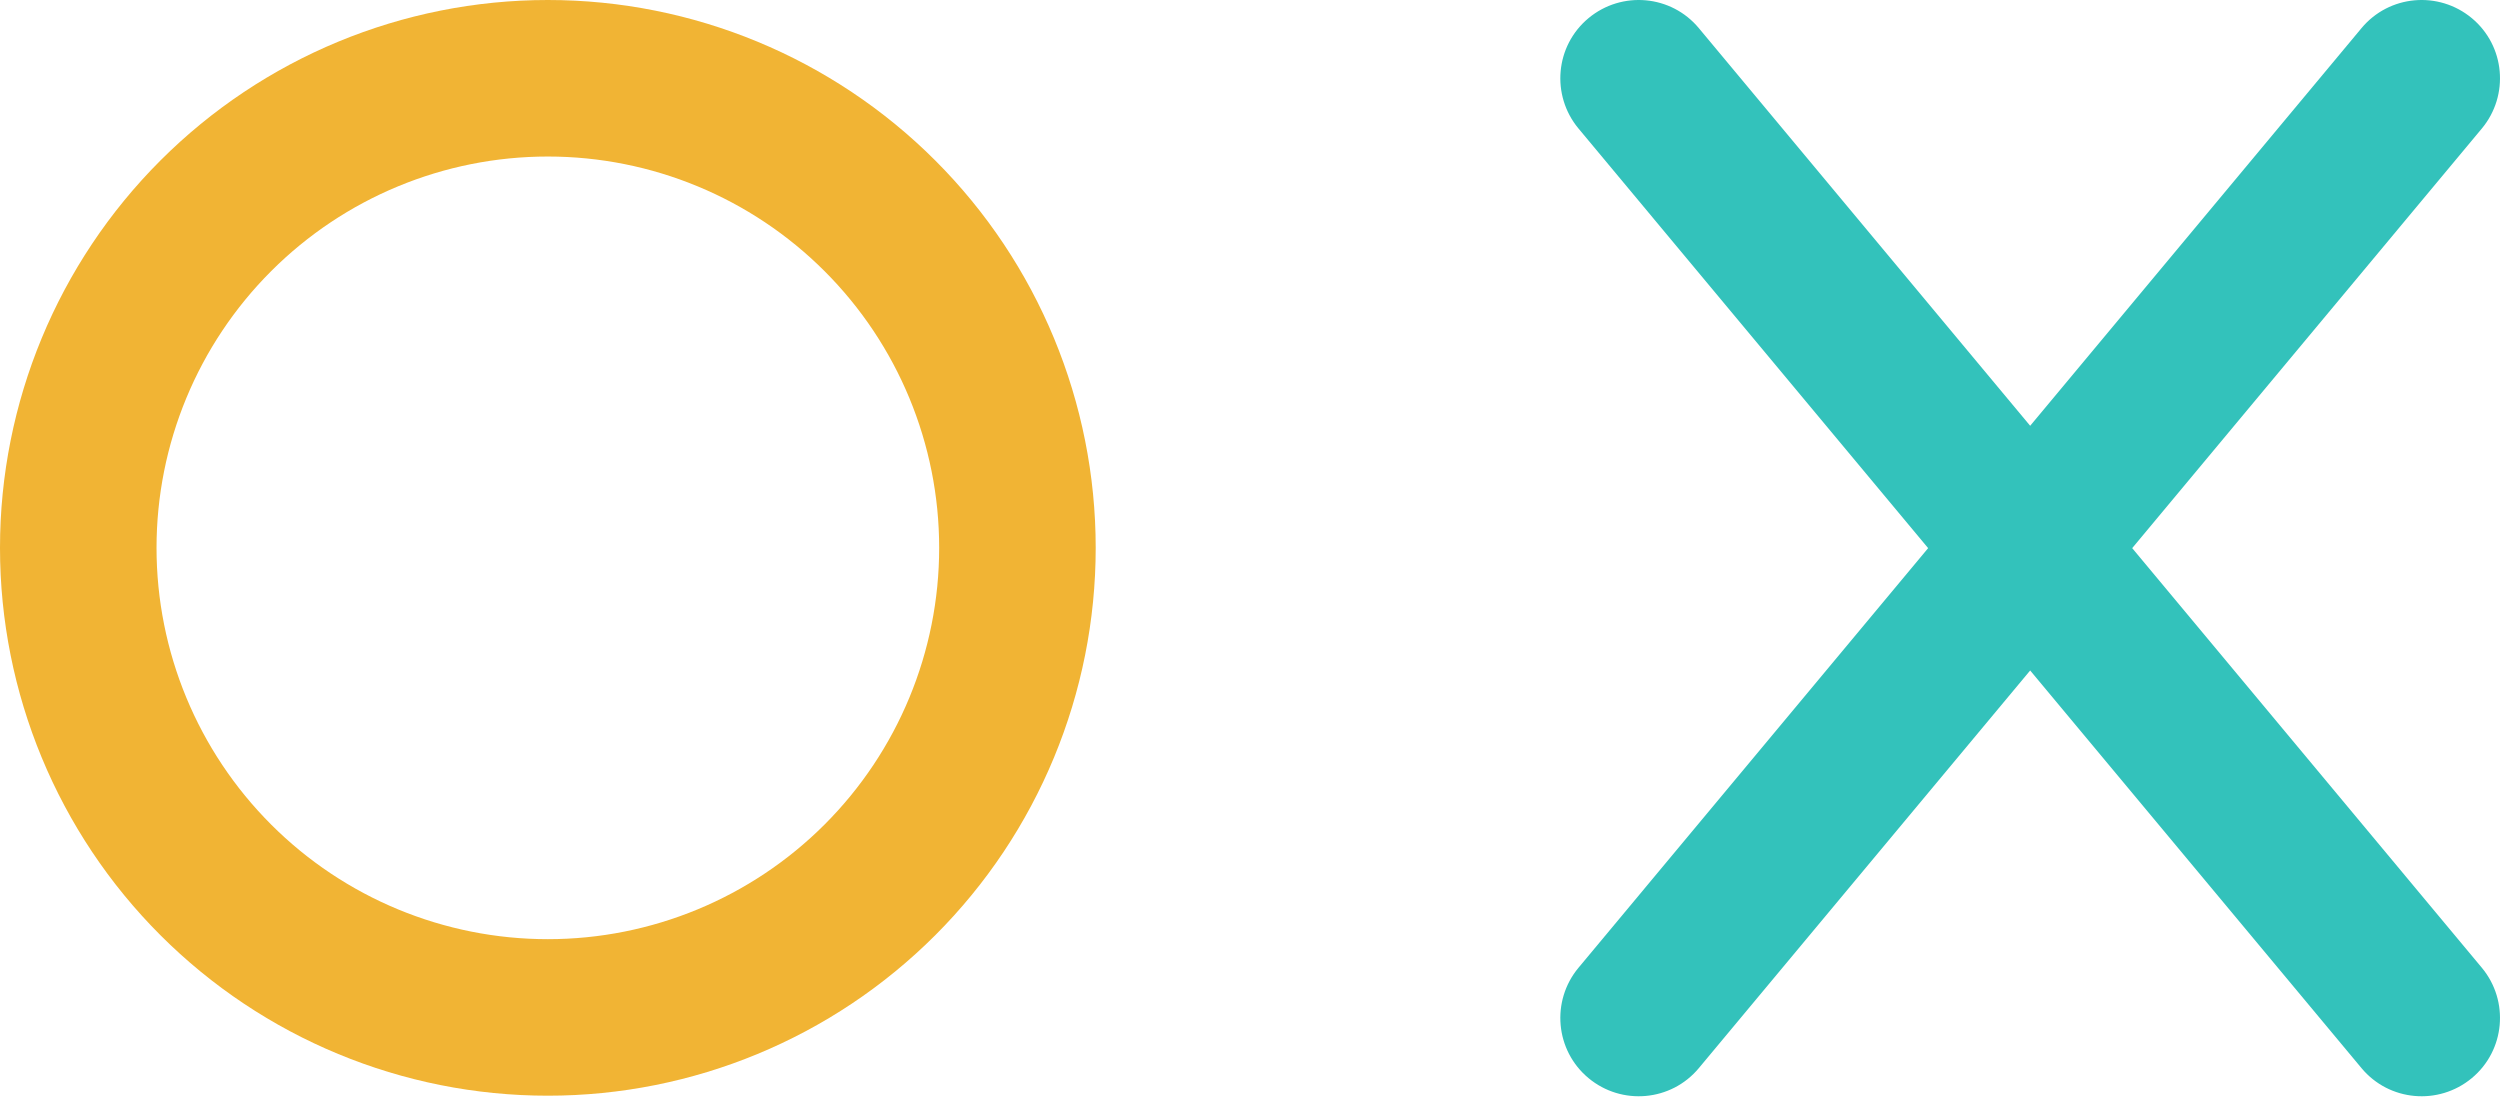 <svg width="721" height="317" viewBox="0 0 721 317" fill="none" xmlns="http://www.w3.org/2000/svg">
<path d="M158 45.143C128.068 45.143 99.363 57.033 78.198 78.198C57.033 99.363 45.143 128.068 45.143 158C45.143 187.932 57.033 216.637 78.198 237.802C99.363 258.967 128.068 270.857 158 270.857C187.932 270.857 216.637 258.967 237.802 237.802C258.967 216.637 270.857 187.932 270.857 158C270.857 128.068 258.967 99.363 237.802 78.198C216.637 57.033 187.932 45.143 158 45.143ZM316 158C316 199.904 299.354 240.092 269.723 269.723C240.092 299.354 199.904 316 158 316C116.096 316 75.908 299.354 46.277 269.723C16.646 240.092 0 199.904 0 158C0 116.096 16.646 75.908 46.277 46.277C75.908 16.646 116.096 0 158 0C199.904 0 240.092 16.646 269.723 46.277C299.354 75.908 316 116.096 316 158Z" fill="#F1B434"/>
<path d="M715.765 37.06C723.739 27.463 722.469 13.209 712.872 5.235C703.275 -2.739 689.021 -1.469 681.047 8.128L585.5 122.798L489.953 8.128C481.979 -1.469 467.725 -2.739 458.128 5.235C448.531 13.209 447.261 27.463 455.235 37.06L556.074 158.081L455.235 279.102C447.261 288.699 448.531 302.954 458.128 310.928C467.725 318.902 481.979 317.631 489.953 308.034L585.5 193.364L681.047 308.034C689.021 317.631 703.275 318.902 712.872 310.928C722.469 302.954 723.739 288.699 715.765 279.102L614.926 158.081L715.765 37.06Z" fill="#33C2BB"/>
</svg>
